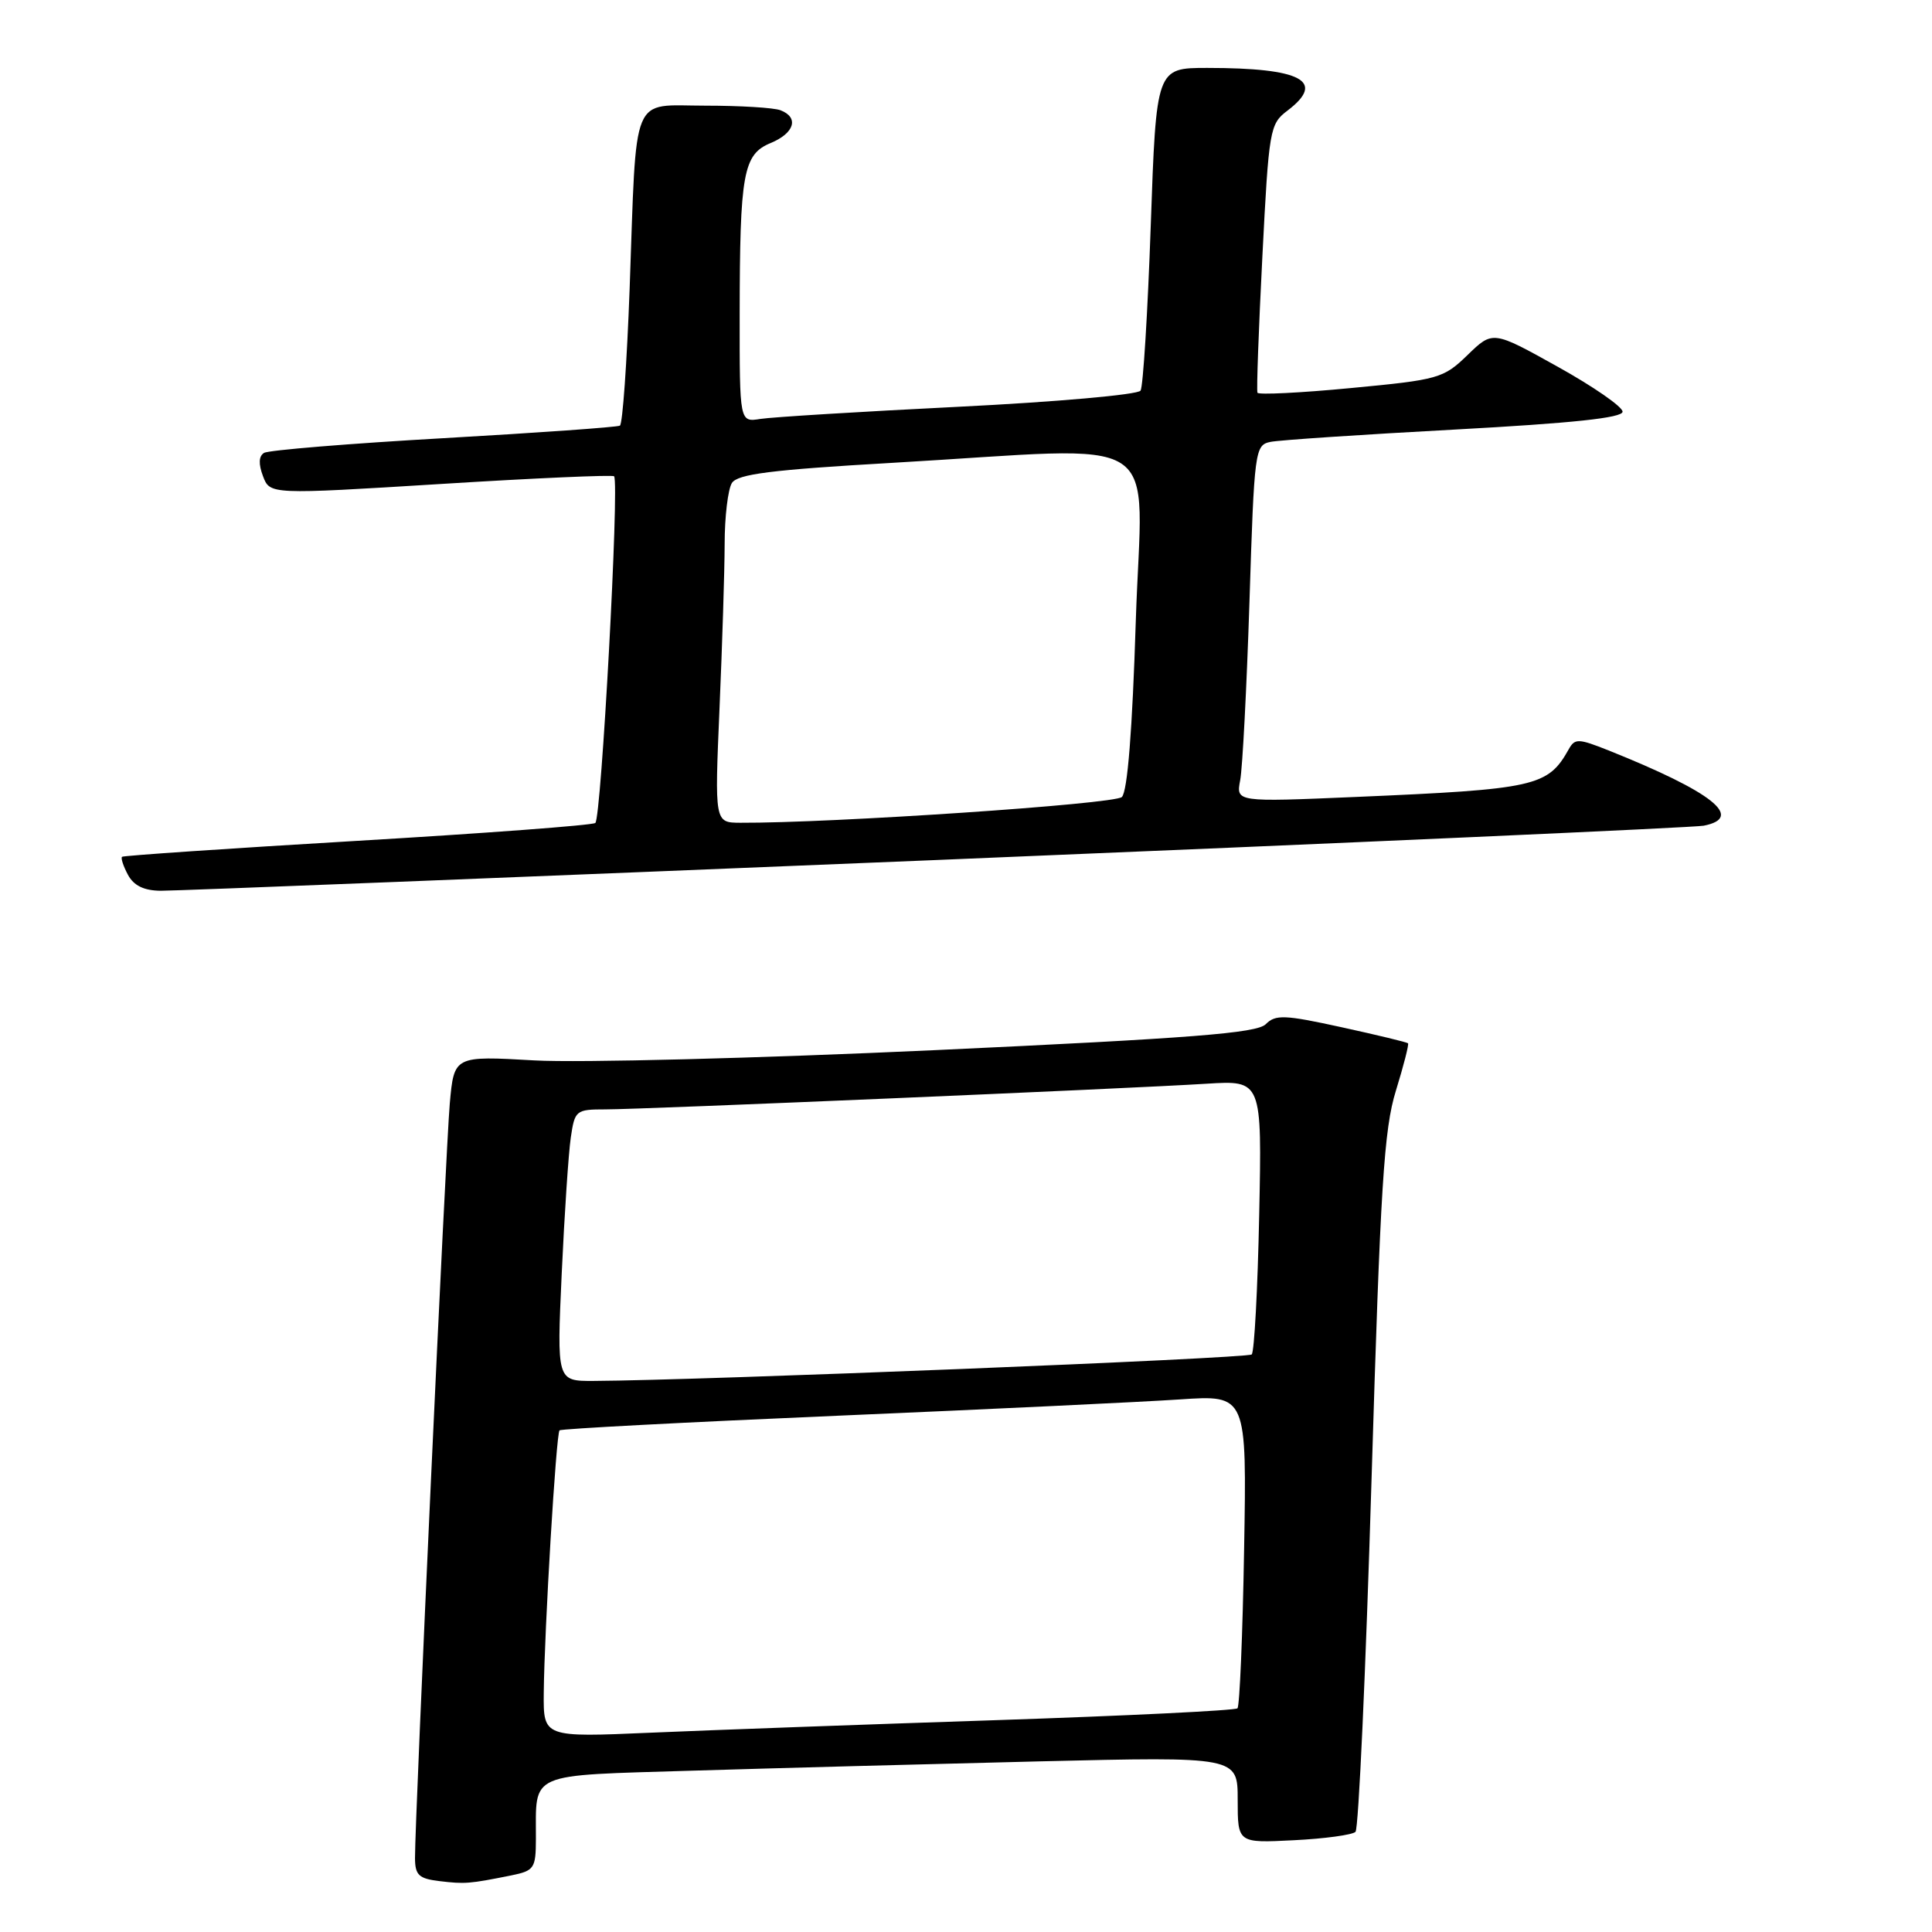 <?xml version="1.0" encoding="UTF-8" standalone="no"?>
<!DOCTYPE svg PUBLIC "-//W3C//DTD SVG 1.1//EN" "http://www.w3.org/Graphics/SVG/1.1/DTD/svg11.dtd" >
<svg xmlns="http://www.w3.org/2000/svg" xmlns:xlink="http://www.w3.org/1999/xlink" version="1.1" viewBox="0 0 256 256">
 <g >
 <path fill="currentColor"
d=" M 67.75 248.50 C 70.79 247.88 71.00 247.57 71.01 243.67 C 71.04 234.71 69.68 235.30 91.84 234.62 C 102.65 234.29 123.31 233.74 137.75 233.39 C 164.00 232.76 164.00 232.76 164.00 238.49 C 164.00 244.22 164.00 244.22 171.43 243.84 C 175.52 243.64 179.20 243.13 179.61 242.73 C 180.02 242.32 180.97 221.40 181.73 196.24 C 182.91 157.10 183.38 149.63 184.97 144.50 C 185.99 141.20 186.71 138.38 186.57 138.24 C 186.43 138.10 182.46 137.14 177.75 136.11 C 170.21 134.46 169.01 134.41 167.72 135.71 C 166.53 136.90 157.94 137.57 123.87 139.15 C 100.44 140.23 76.73 140.84 70.83 140.51 C 60.17 139.90 60.17 139.90 59.60 146.20 C 59.06 152.30 54.98 240.76 54.99 246.19 C 55.00 248.47 55.49 248.93 58.25 249.26 C 61.59 249.66 62.18 249.62 67.75 248.50 Z  M 124.00 113.96 C 178.72 111.70 224.51 109.65 225.75 109.41 C 231.19 108.33 226.91 104.94 213.13 99.43 C 209.13 97.84 208.68 97.82 207.86 99.29 C 205.10 104.22 203.46 104.58 179.64 105.60 C 163.78 106.28 163.78 106.28 164.33 103.39 C 164.64 101.80 165.19 91.16 165.56 79.74 C 166.20 59.59 166.28 58.97 168.36 58.55 C 169.54 58.31 180.51 57.58 192.75 56.92 C 208.39 56.07 215.00 55.37 215.00 54.55 C 215.00 53.90 211.13 51.22 206.40 48.59 C 197.80 43.80 197.80 43.80 194.46 47.04 C 191.26 50.14 190.63 50.32 178.99 51.42 C 172.32 52.06 166.75 52.33 166.62 52.04 C 166.48 51.74 166.78 43.62 167.27 34.00 C 168.13 17.15 168.25 16.43 170.58 14.67 C 175.75 10.75 172.49 9.00 159.98 9.00 C 153.21 9.00 153.21 9.00 152.48 29.89 C 152.08 41.38 151.47 51.22 151.13 51.76 C 150.78 52.30 139.93 53.26 127.00 53.90 C 114.07 54.54 102.26 55.27 100.75 55.51 C 98.00 55.95 98.00 55.95 98.01 41.73 C 98.03 22.93 98.47 20.46 102.12 18.95 C 105.28 17.64 105.90 15.56 103.42 14.61 C 102.55 14.27 98.07 14.00 93.46 14.00 C 83.49 14.00 84.38 11.83 83.43 38.26 C 83.07 48.02 82.50 56.19 82.14 56.40 C 81.79 56.60 71.27 57.35 58.78 58.06 C 46.28 58.77 35.57 59.65 34.99 60.01 C 34.28 60.44 34.24 61.49 34.85 63.10 C 35.77 65.53 35.77 65.53 58.41 64.13 C 70.87 63.35 81.20 62.90 81.37 63.11 C 82.09 64.00 79.67 108.54 78.88 109.05 C 78.40 109.36 64.18 110.42 47.26 111.42 C 30.34 112.42 16.35 113.37 16.17 113.53 C 15.99 113.70 16.34 114.77 16.95 115.91 C 17.72 117.35 19.07 118.01 21.29 118.03 C 23.05 118.05 69.28 116.21 124.00 113.96 Z  M 72.05 224.35 C 72.13 215.99 73.69 189.98 74.14 189.53 C 74.34 189.32 90.94 188.45 111.01 187.59 C 131.08 186.73 151.48 185.76 156.35 185.43 C 165.21 184.83 165.21 184.83 164.85 205.33 C 164.66 216.61 164.26 226.07 163.97 226.36 C 163.69 226.65 149.29 227.35 131.97 227.93 C 114.66 228.50 94.09 229.25 86.25 229.59 C 72.00 230.21 72.00 230.21 72.05 224.35 Z  M 74.43 168.75 C 74.79 160.91 75.33 152.81 75.63 150.75 C 76.16 147.12 76.31 147.00 80.22 147.00 C 85.12 147.00 149.53 144.25 159.86 143.60 C 167.22 143.14 167.22 143.14 166.85 161.00 C 166.65 170.82 166.20 179.13 165.86 179.47 C 165.34 180.00 92.80 182.91 78.64 182.98 C 73.78 183.00 73.78 183.00 74.43 168.75 Z  M 95.34 93.84 C 95.70 85.50 96.01 75.72 96.02 72.09 C 96.02 68.47 96.46 64.83 96.98 64.00 C 97.73 62.82 102.19 62.25 118.21 61.33 C 155.23 59.20 151.32 56.67 150.50 82.25 C 150.04 96.81 149.40 104.88 148.65 105.61 C 147.67 106.55 110.13 109.08 98.09 109.02 C 94.69 109.00 94.69 109.00 95.34 93.84 Z "/>
</g>
</svg>
